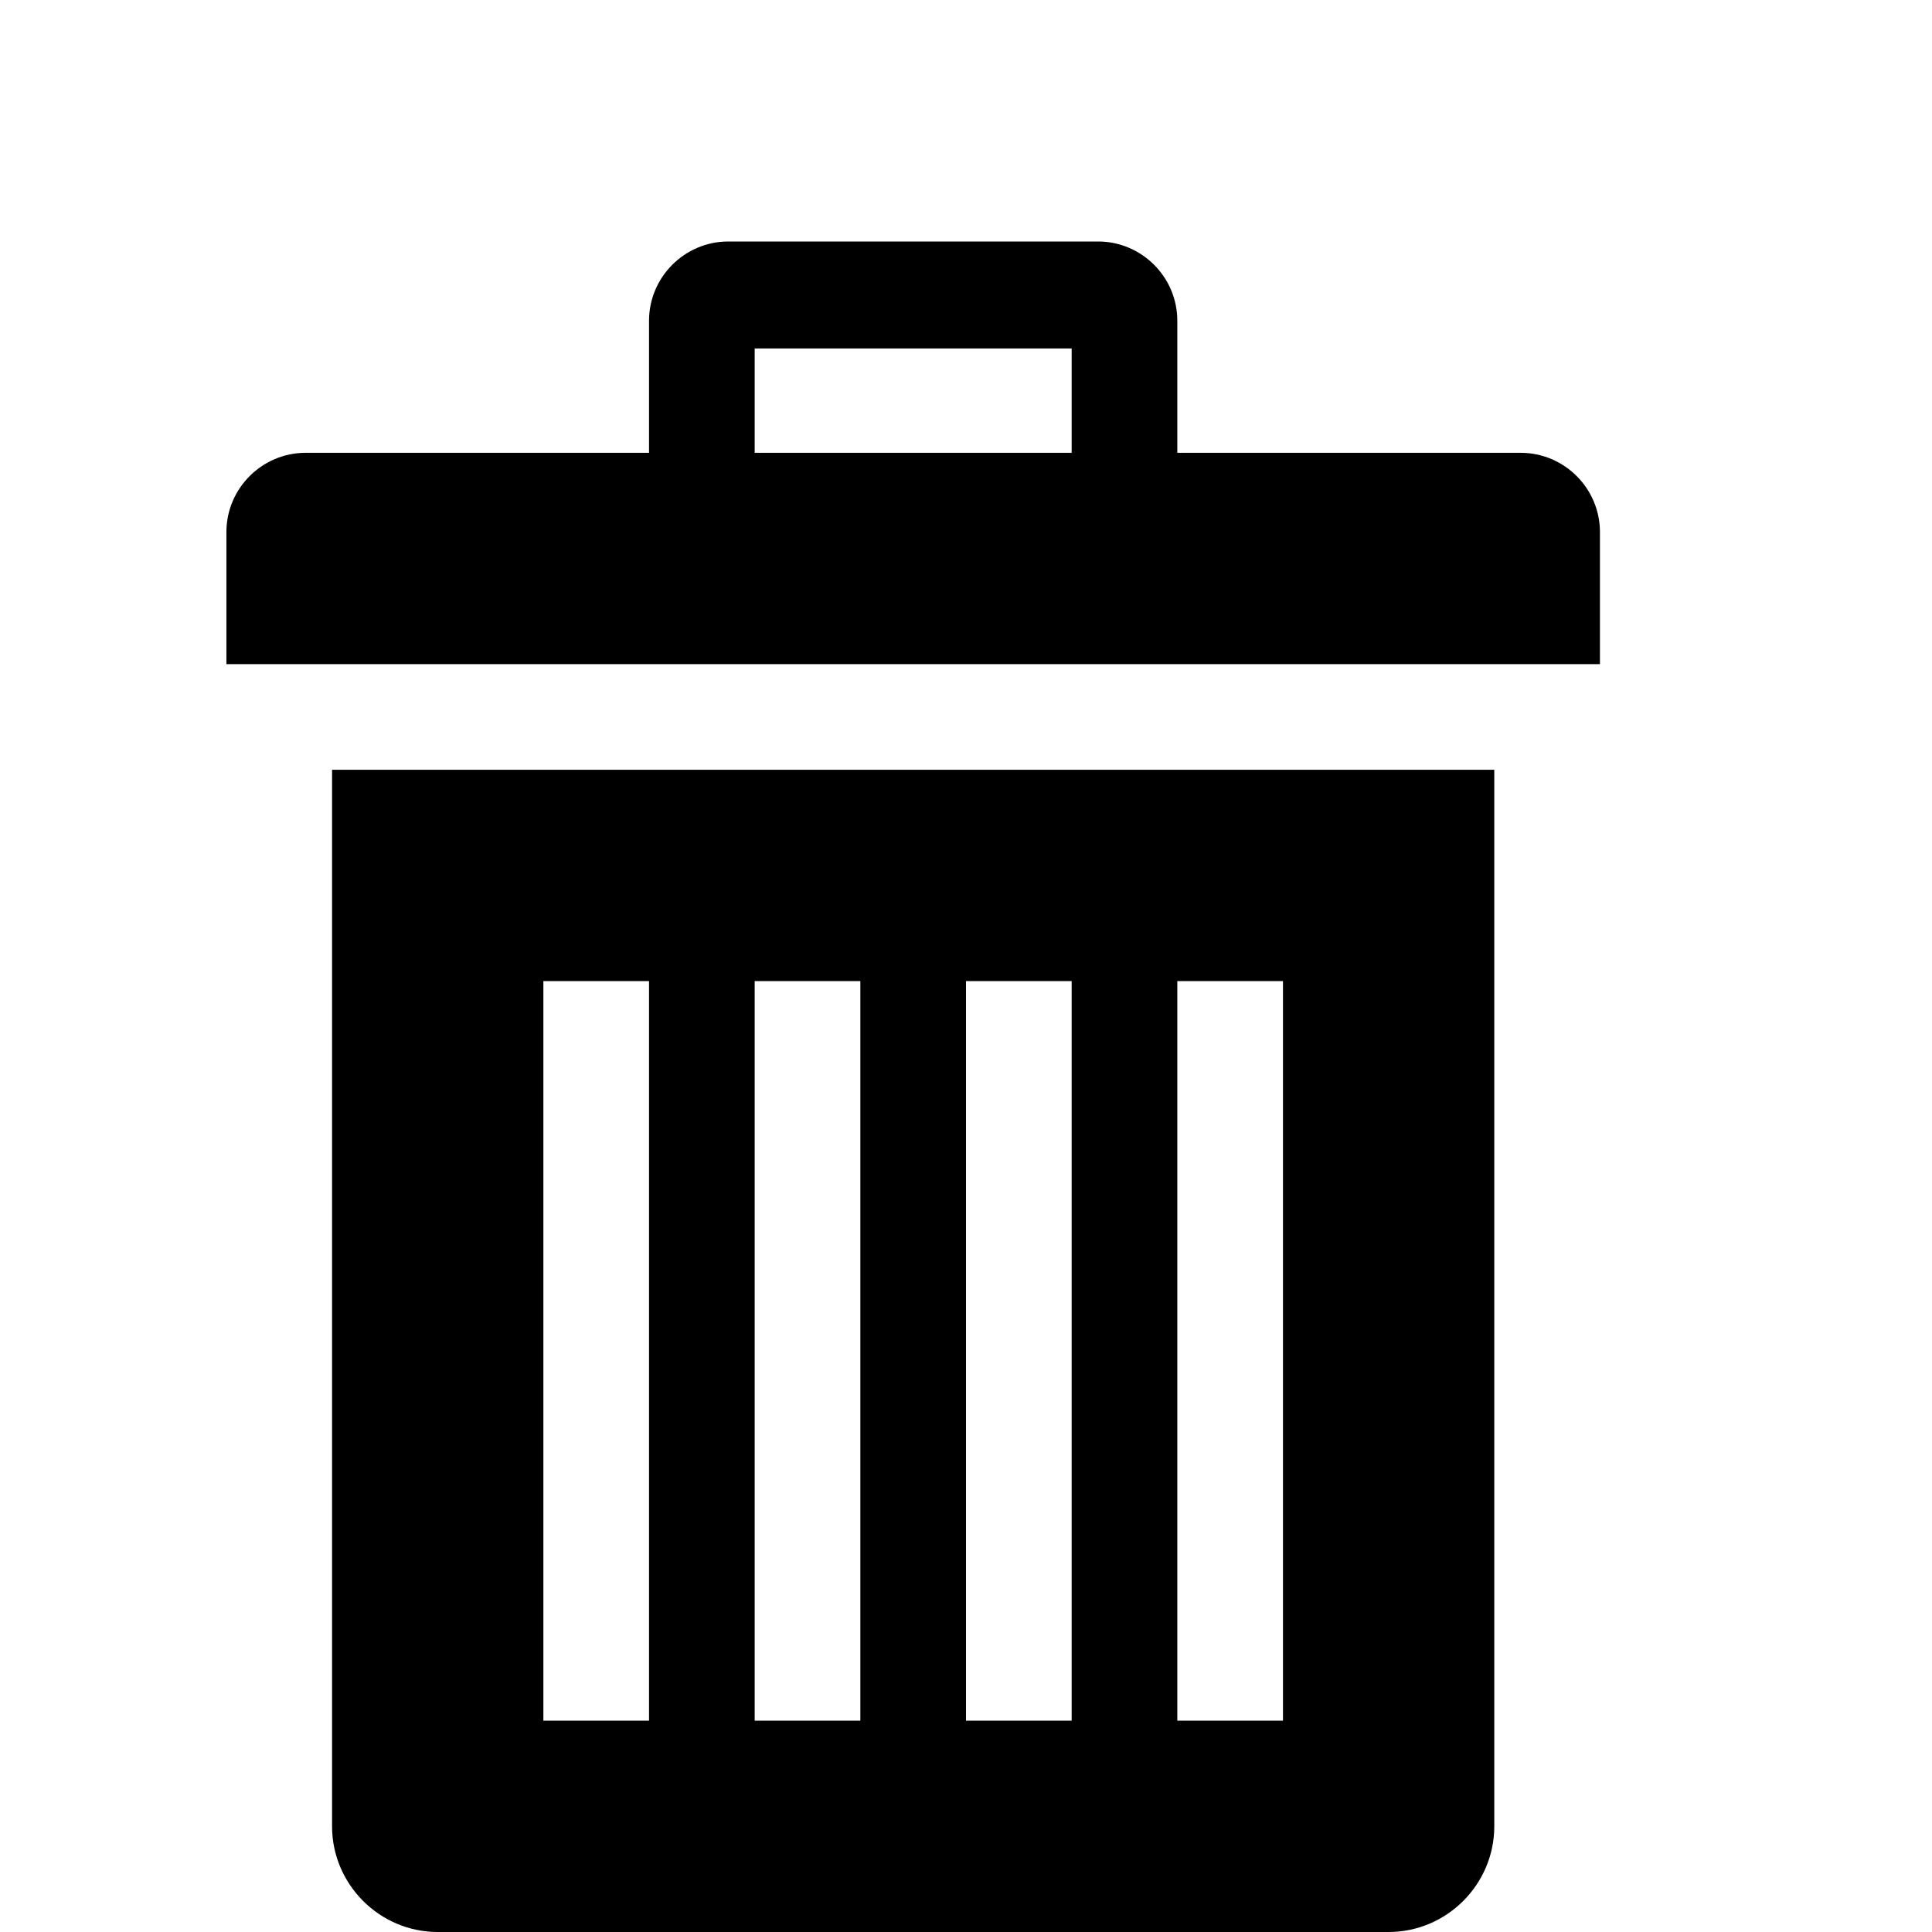 <?xml version="1.0" encoding="utf-8"?>
<!-- Generated by IcoMoon.io -->
<!DOCTYPE svg PUBLIC "-//W3C//DTD SVG 1.1//EN" "http://www.w3.org/Graphics/SVG/1.1/DTD/svg11.dtd">
<svg version="1.1" xmlns="http://www.w3.org/2000/svg" xmlns:xlink="http://www.w3.org/1999/xlink" width="16" height="16" viewBox="0 0 16 16">
<path d="M2.75 6.375v8.75c0 0.481 0.394 0.875 0.875 0.875h7.875c0.481 0 0.875-0.394 0.875-0.875v-8.75h-9.625zM5.375 14.25h-0.875v-6.125h0.875v6.125zM7.125 14.25h-0.875v-6.125h0.875v6.125zM8.875 14.25h-0.875v-6.125h0.875v6.125zM10.625 14.25h-0.875v-6.125h0.875v6.125z"></path>
<path d="M12.594 3.75h-2.844v-1.094c0-0.361-0.295-0.656-0.656-0.656h-3.063c-0.361 0-0.656 0.295-0.656 0.656v1.094h-2.844c-0.361 0-0.656 0.295-0.656 0.656v1.094h11.375v-1.094c0-0.361-0.295-0.656-0.656-0.656zM8.875 3.75h-2.625v-0.864h2.625v0.864z"></path>
</svg>
